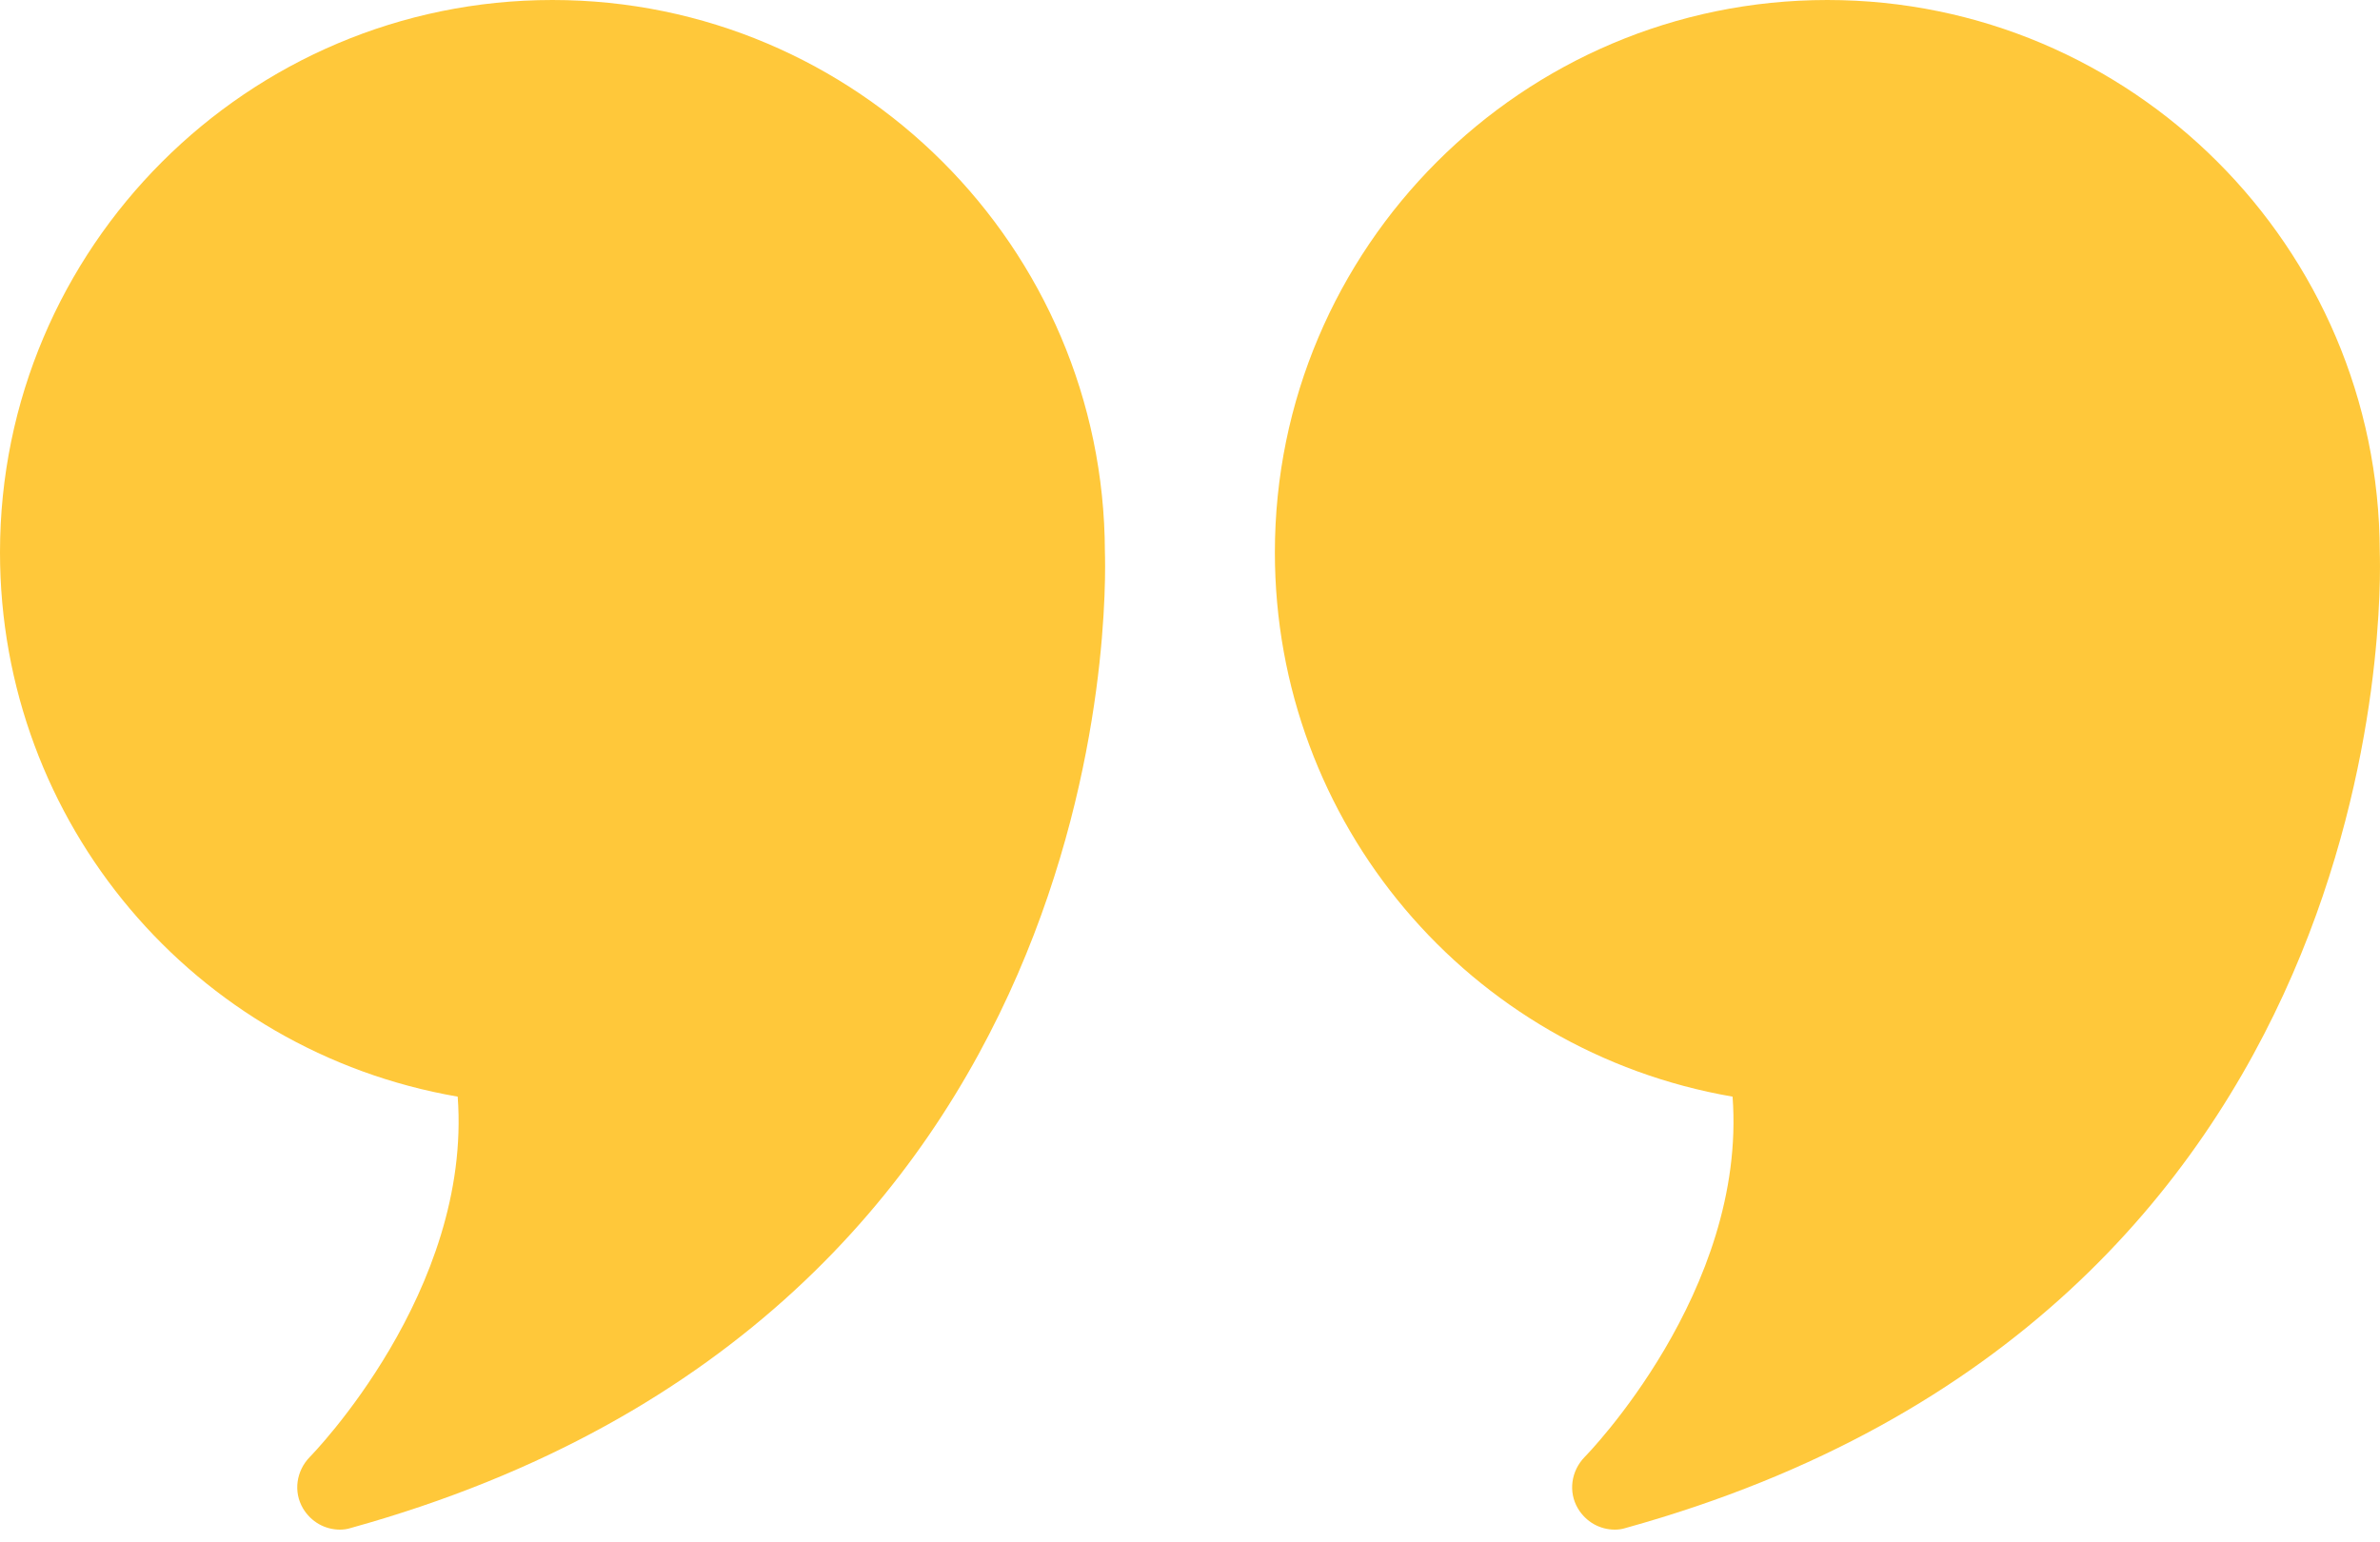 <svg width="71" height="46" viewBox="0 0 71 46" fill="none" xmlns="http://www.w3.org/2000/svg">
<path d="M16.481 0C7.391 0 0 7.391 0 16.481C0 24.556 5.794 31.364 13.654 32.72C14.085 38.527 9.293 43.42 9.242 43.471C8.836 43.889 8.747 44.51 9.039 45.005C9.28 45.41 9.698 45.639 10.142 45.639C10.243 45.639 10.357 45.626 10.472 45.588C33.481 39.199 32.999 17.634 32.961 16.455C32.936 7.378 25.558 0 16.481 0Z" fill="#FFC83A"/>
<path d="M70.993 16.455C70.968 7.378 63.59 0 54.513 0C45.423 0 38.032 7.391 38.032 16.481C38.032 24.556 43.826 31.364 51.686 32.72C52.117 38.527 47.325 43.42 47.274 43.471C46.868 43.889 46.78 44.51 47.071 45.005C47.312 45.41 47.73 45.639 48.174 45.639C48.276 45.639 48.39 45.626 48.504 45.588C71.513 39.199 71.031 17.634 70.993 16.455Z" fill="#FFC83A"/>
</svg>
